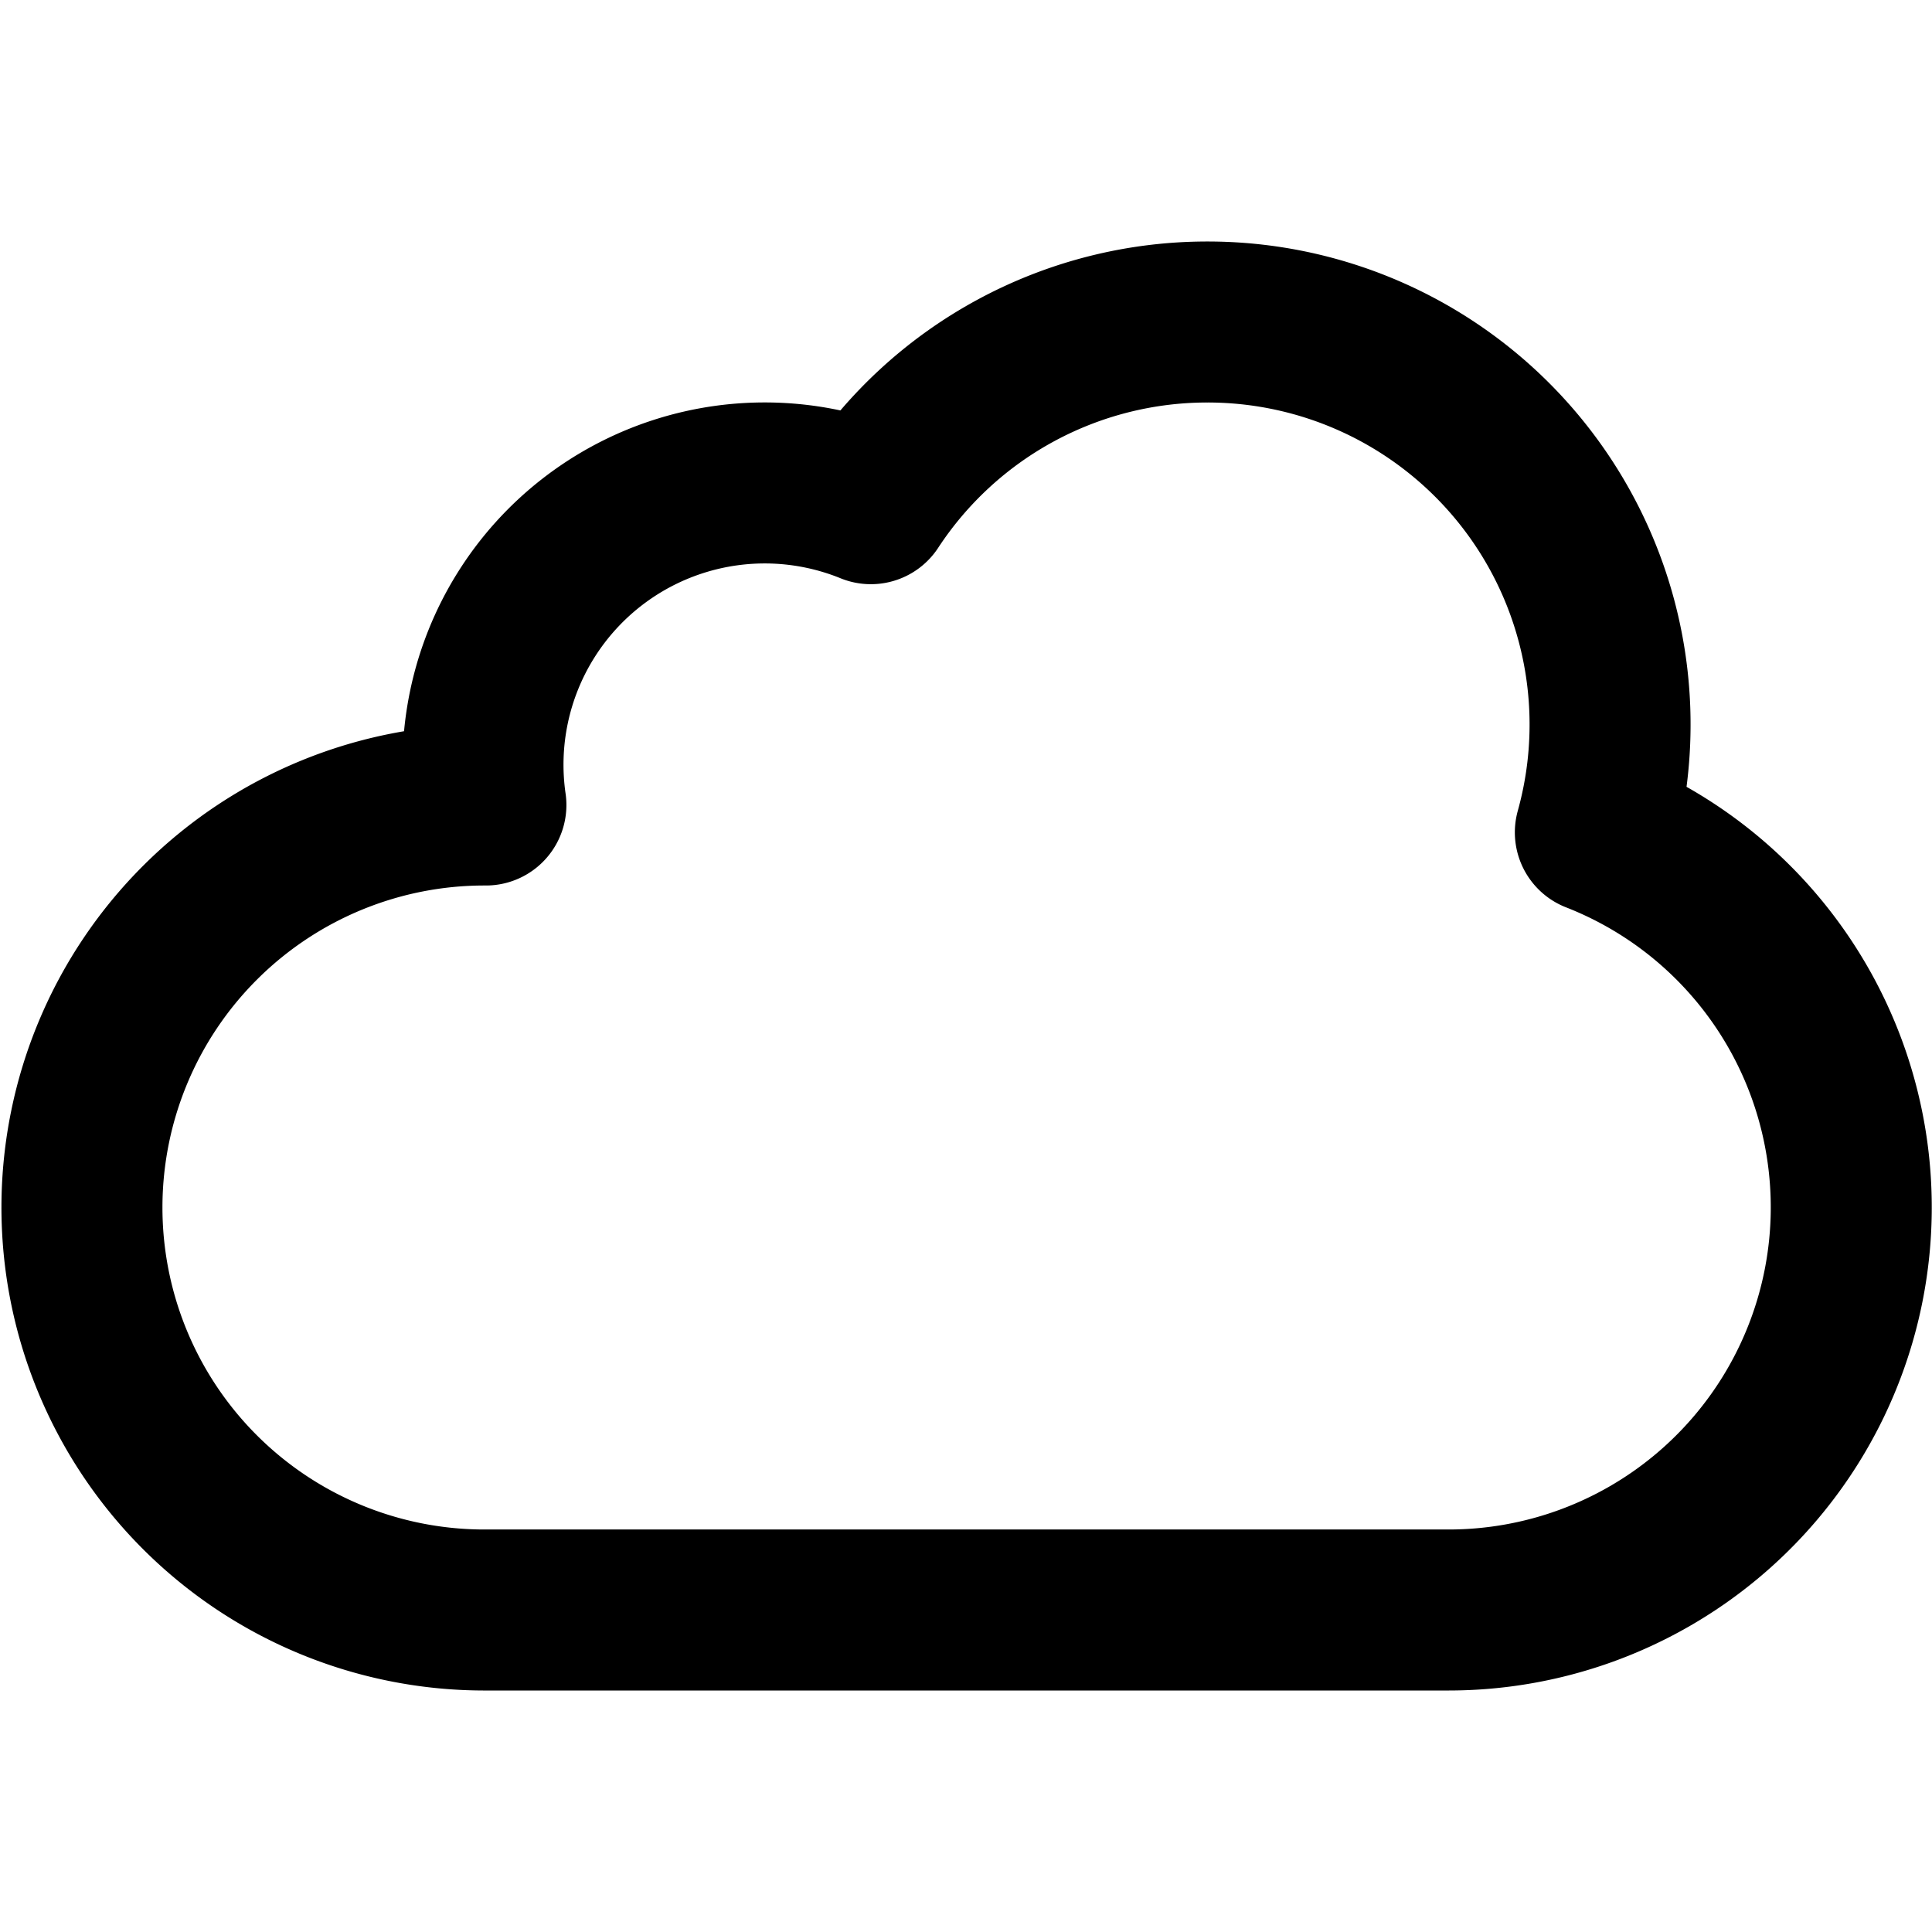 <svg width="100%" height="100%" viewBox="0 0 24 24"><path fill="none" fill-rule="evenodd" stroke="currentColor" stroke-linecap="round" stroke-linejoin="round" stroke-width="2" d="M15 4a5 5 0 0 1 4.818 6.34A5.002 5.002 0 0 1 18 20H6a5 5 0 1 1 .036-10 3.5 3.5 0 0 1 4.782-3.743A4.997 4.997 0 0 1 15 4z"></path></svg>